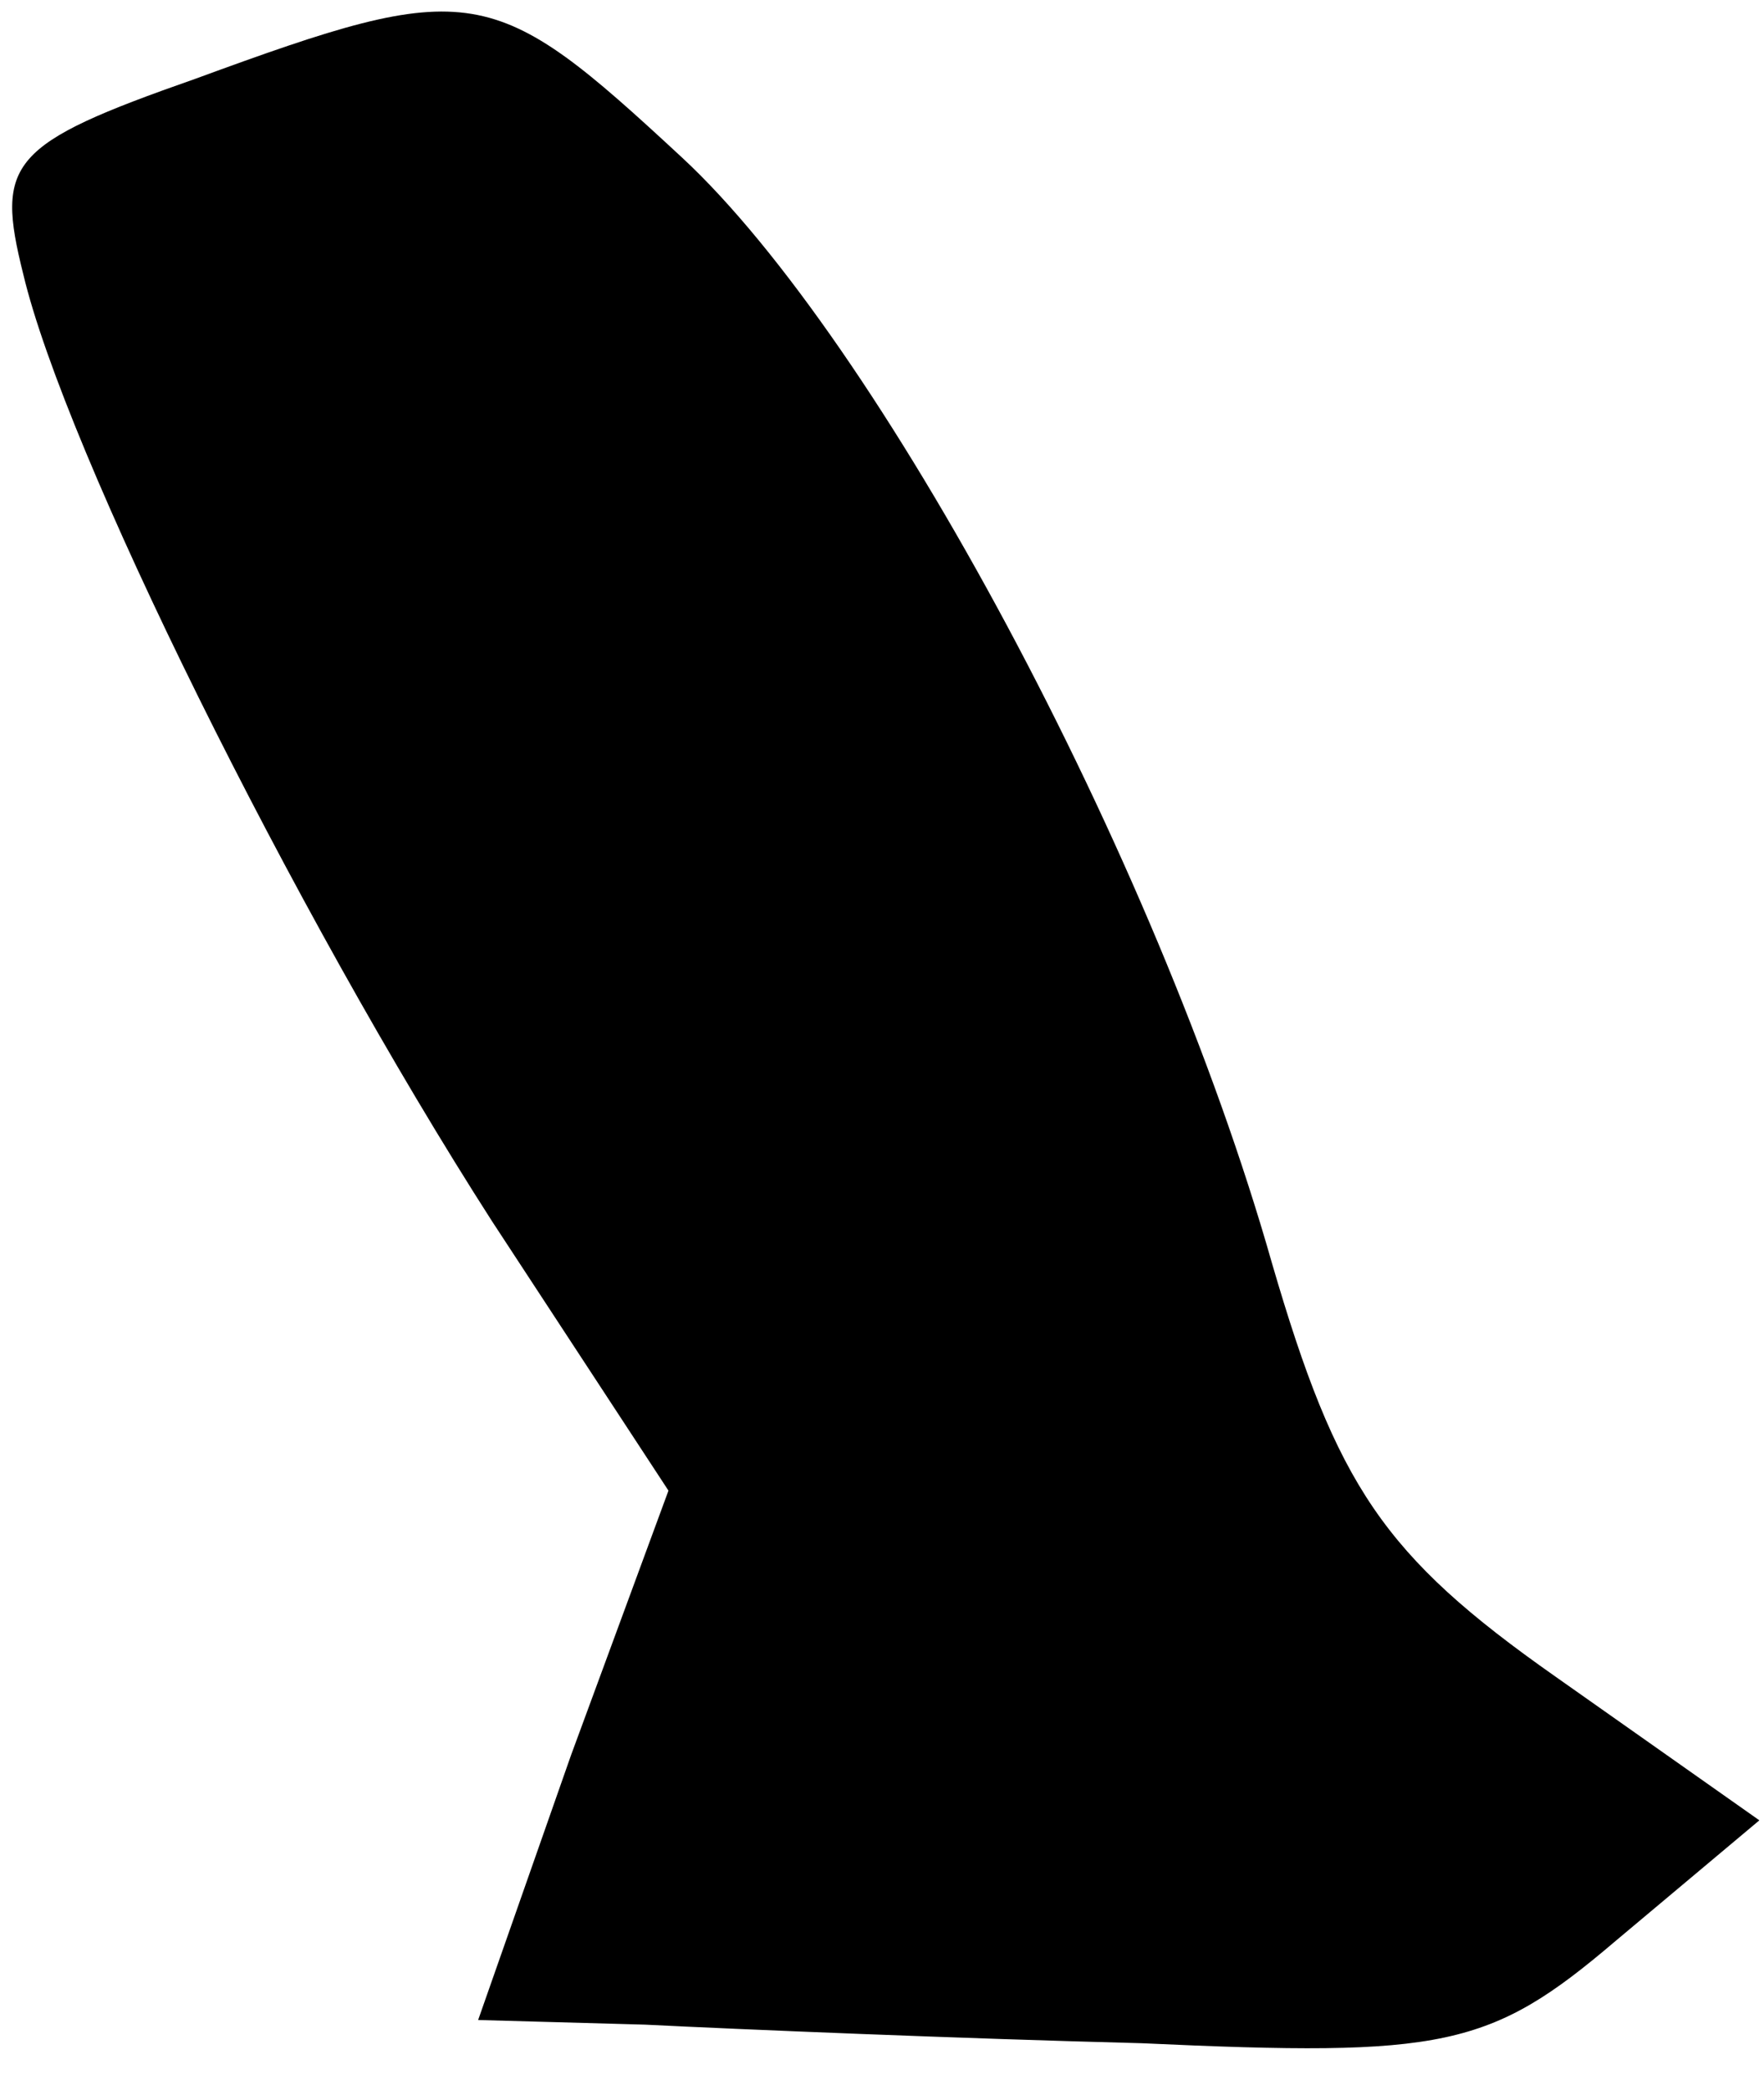 <?xml version="1.0" standalone="no"?>
<!DOCTYPE svg PUBLIC "-//W3C//DTD SVG 20010904//EN"
 "http://www.w3.org/TR/2001/REC-SVG-20010904/DTD/svg10.dtd">
<svg version="1.0" xmlns="http://www.w3.org/2000/svg"
 width="38pt" height="45pt" viewBox="0 0 38 45"
 preserveAspectRatio="xMidYMid meet">
<g transform="translate(0,45) scale(0.1,-0.1)"
fill="#000000" stroke="none">
<path fill="#000000" stroke="none" d="M42 433 c-40 -14 -43 -18 -37 -42 9
-38 58 -137 101 -204 l38 -58 -21 -57 -20 -57 36 -1 c20 -1 68 -3 107 -4 65
-3 75 -1 102 22 l31 26 -44 31 c-37 26 -47 41 -61 89 -25 88 -85 199 -127 238
-41 38 -45 39 -105 17z"/>
</g>
</svg>
